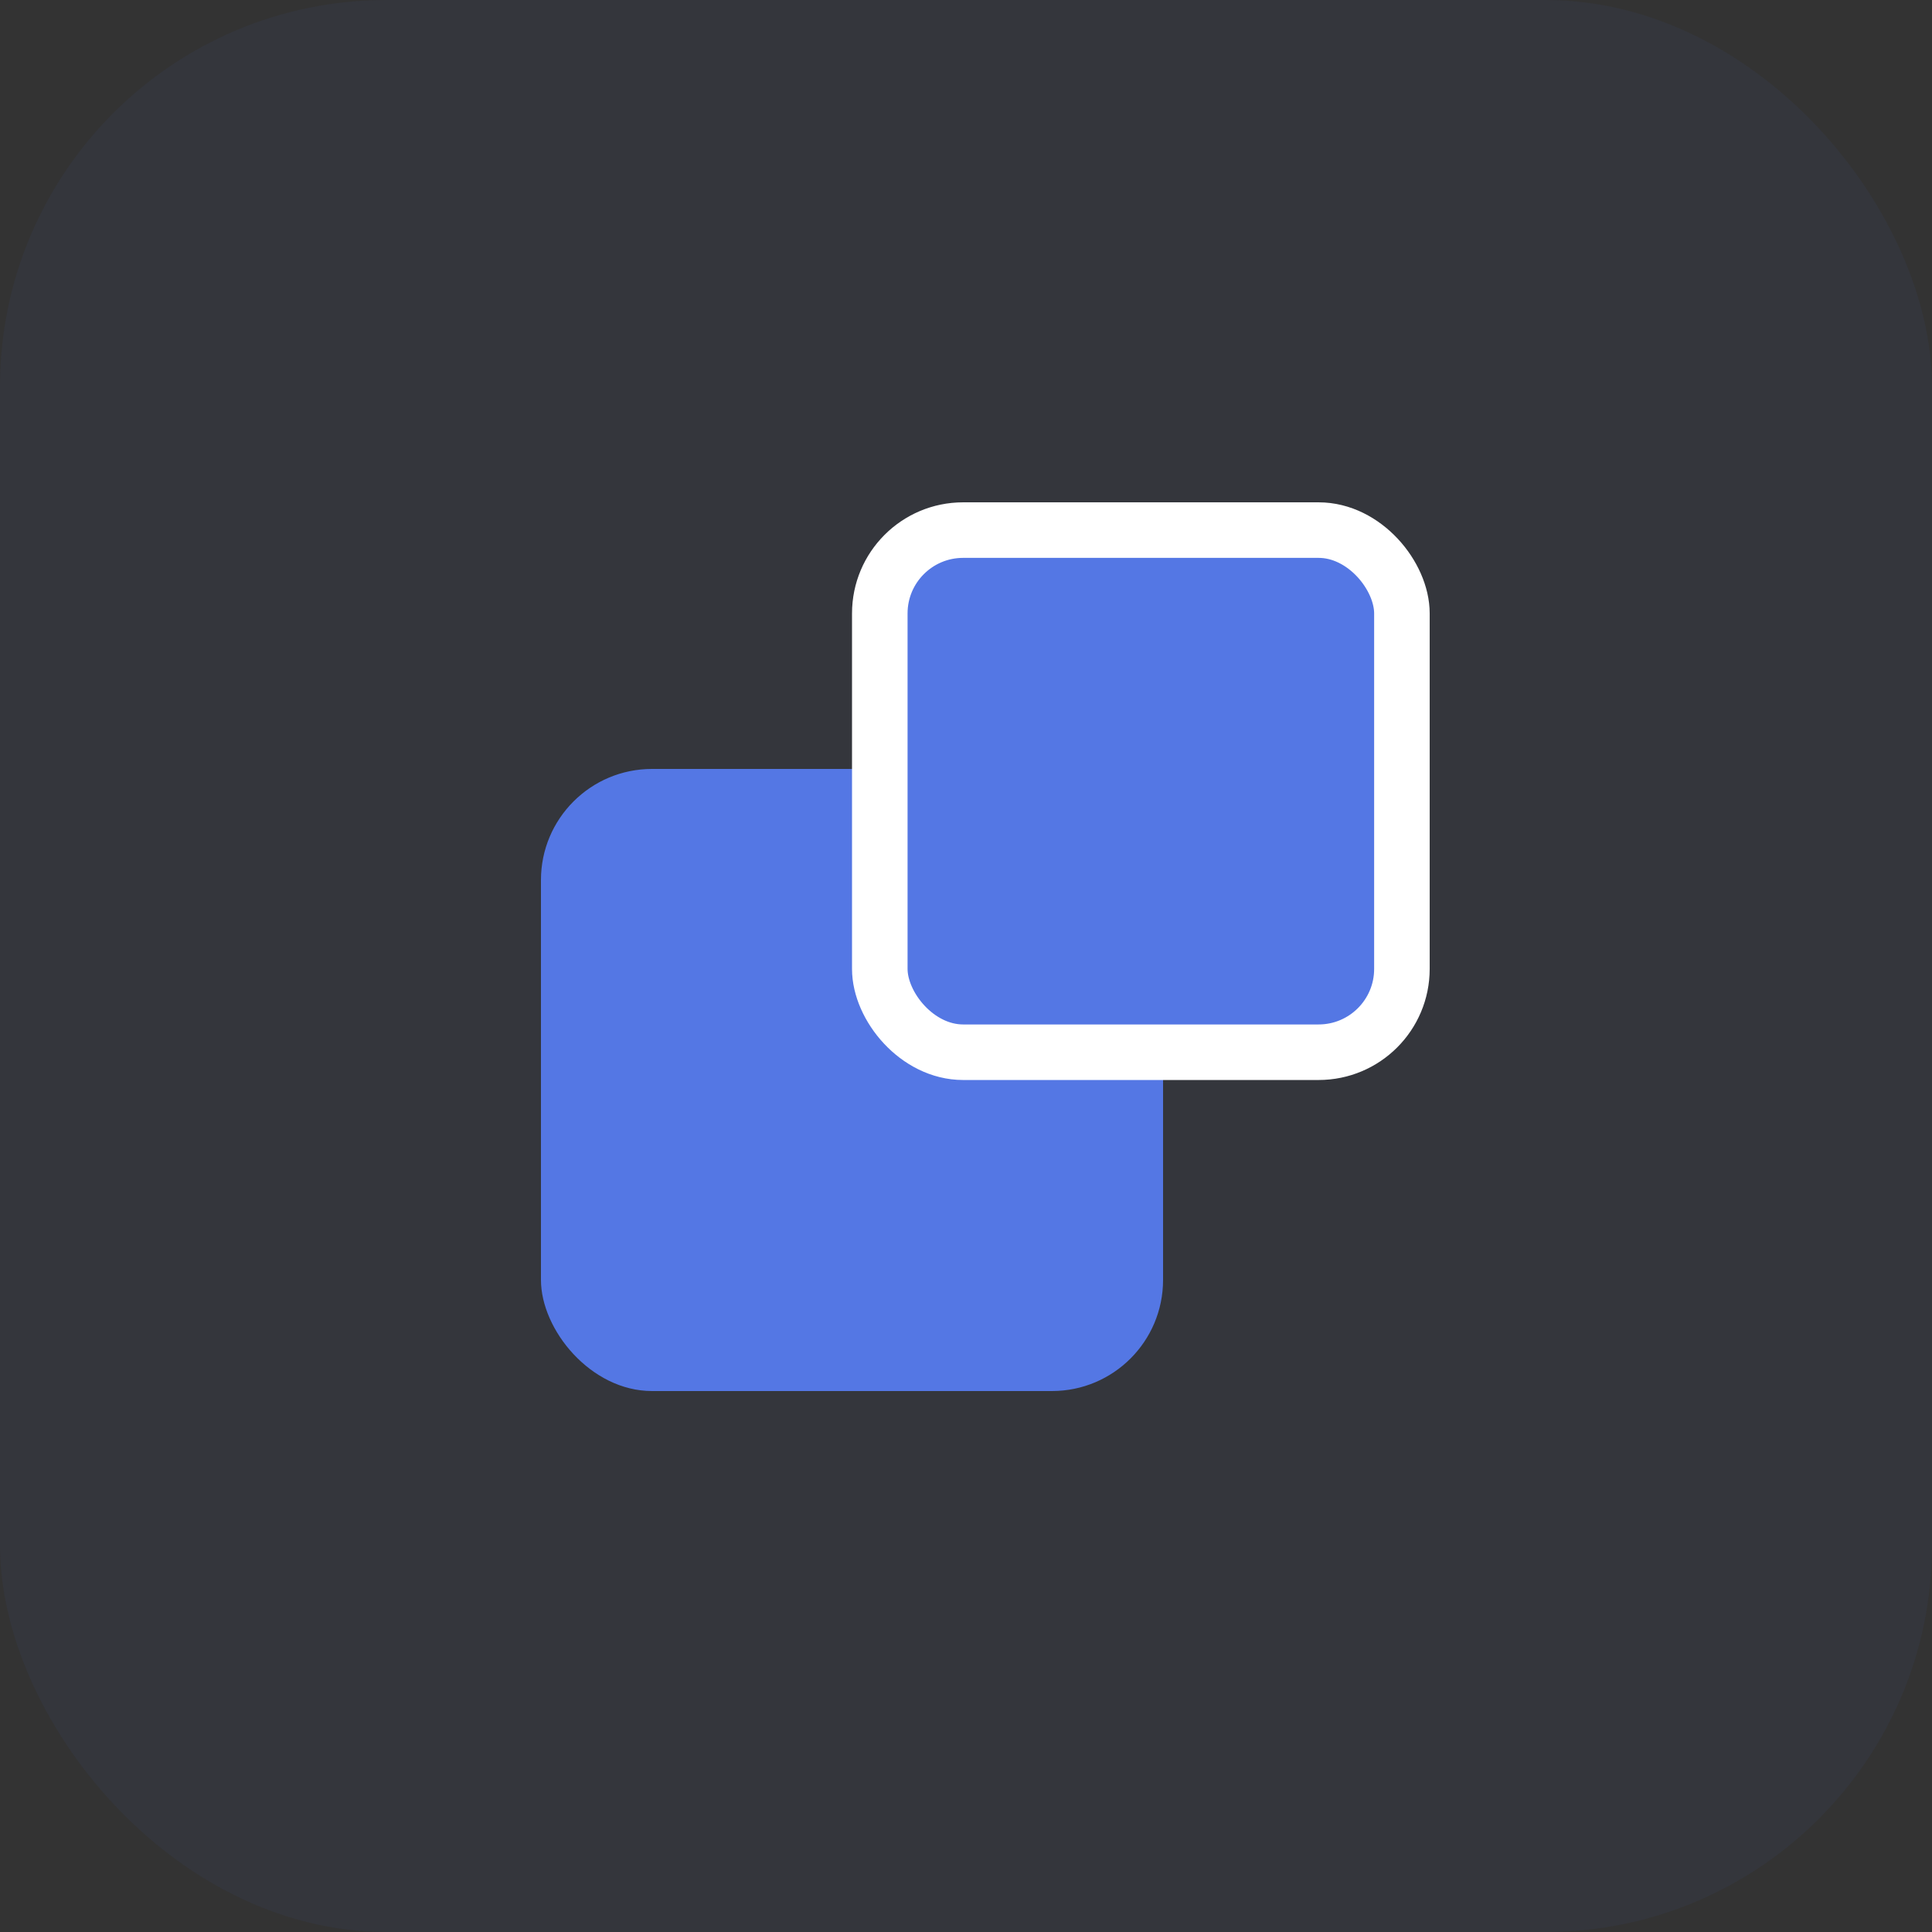 <svg width="100" height="100" viewBox="0 0 100 100" fill="none" xmlns="http://www.w3.org/2000/svg">
<rect x="0" y="0" width="100" height="100" fill="#333333" stroke="none"/>
<rect width="100" height="100" rx="20" fill="#4F73E2" fill-opacity="0.05"/>
<rect x="28" y="39.8" width="32.2" height="32.2" rx="5.75" fill="#5477E4"/>
<rect x="45.538" y="27.438" width="27.025" height="27.025" rx="4.312" fill="#5477E4" stroke="white" stroke-width="2.875"/>
</svg>
